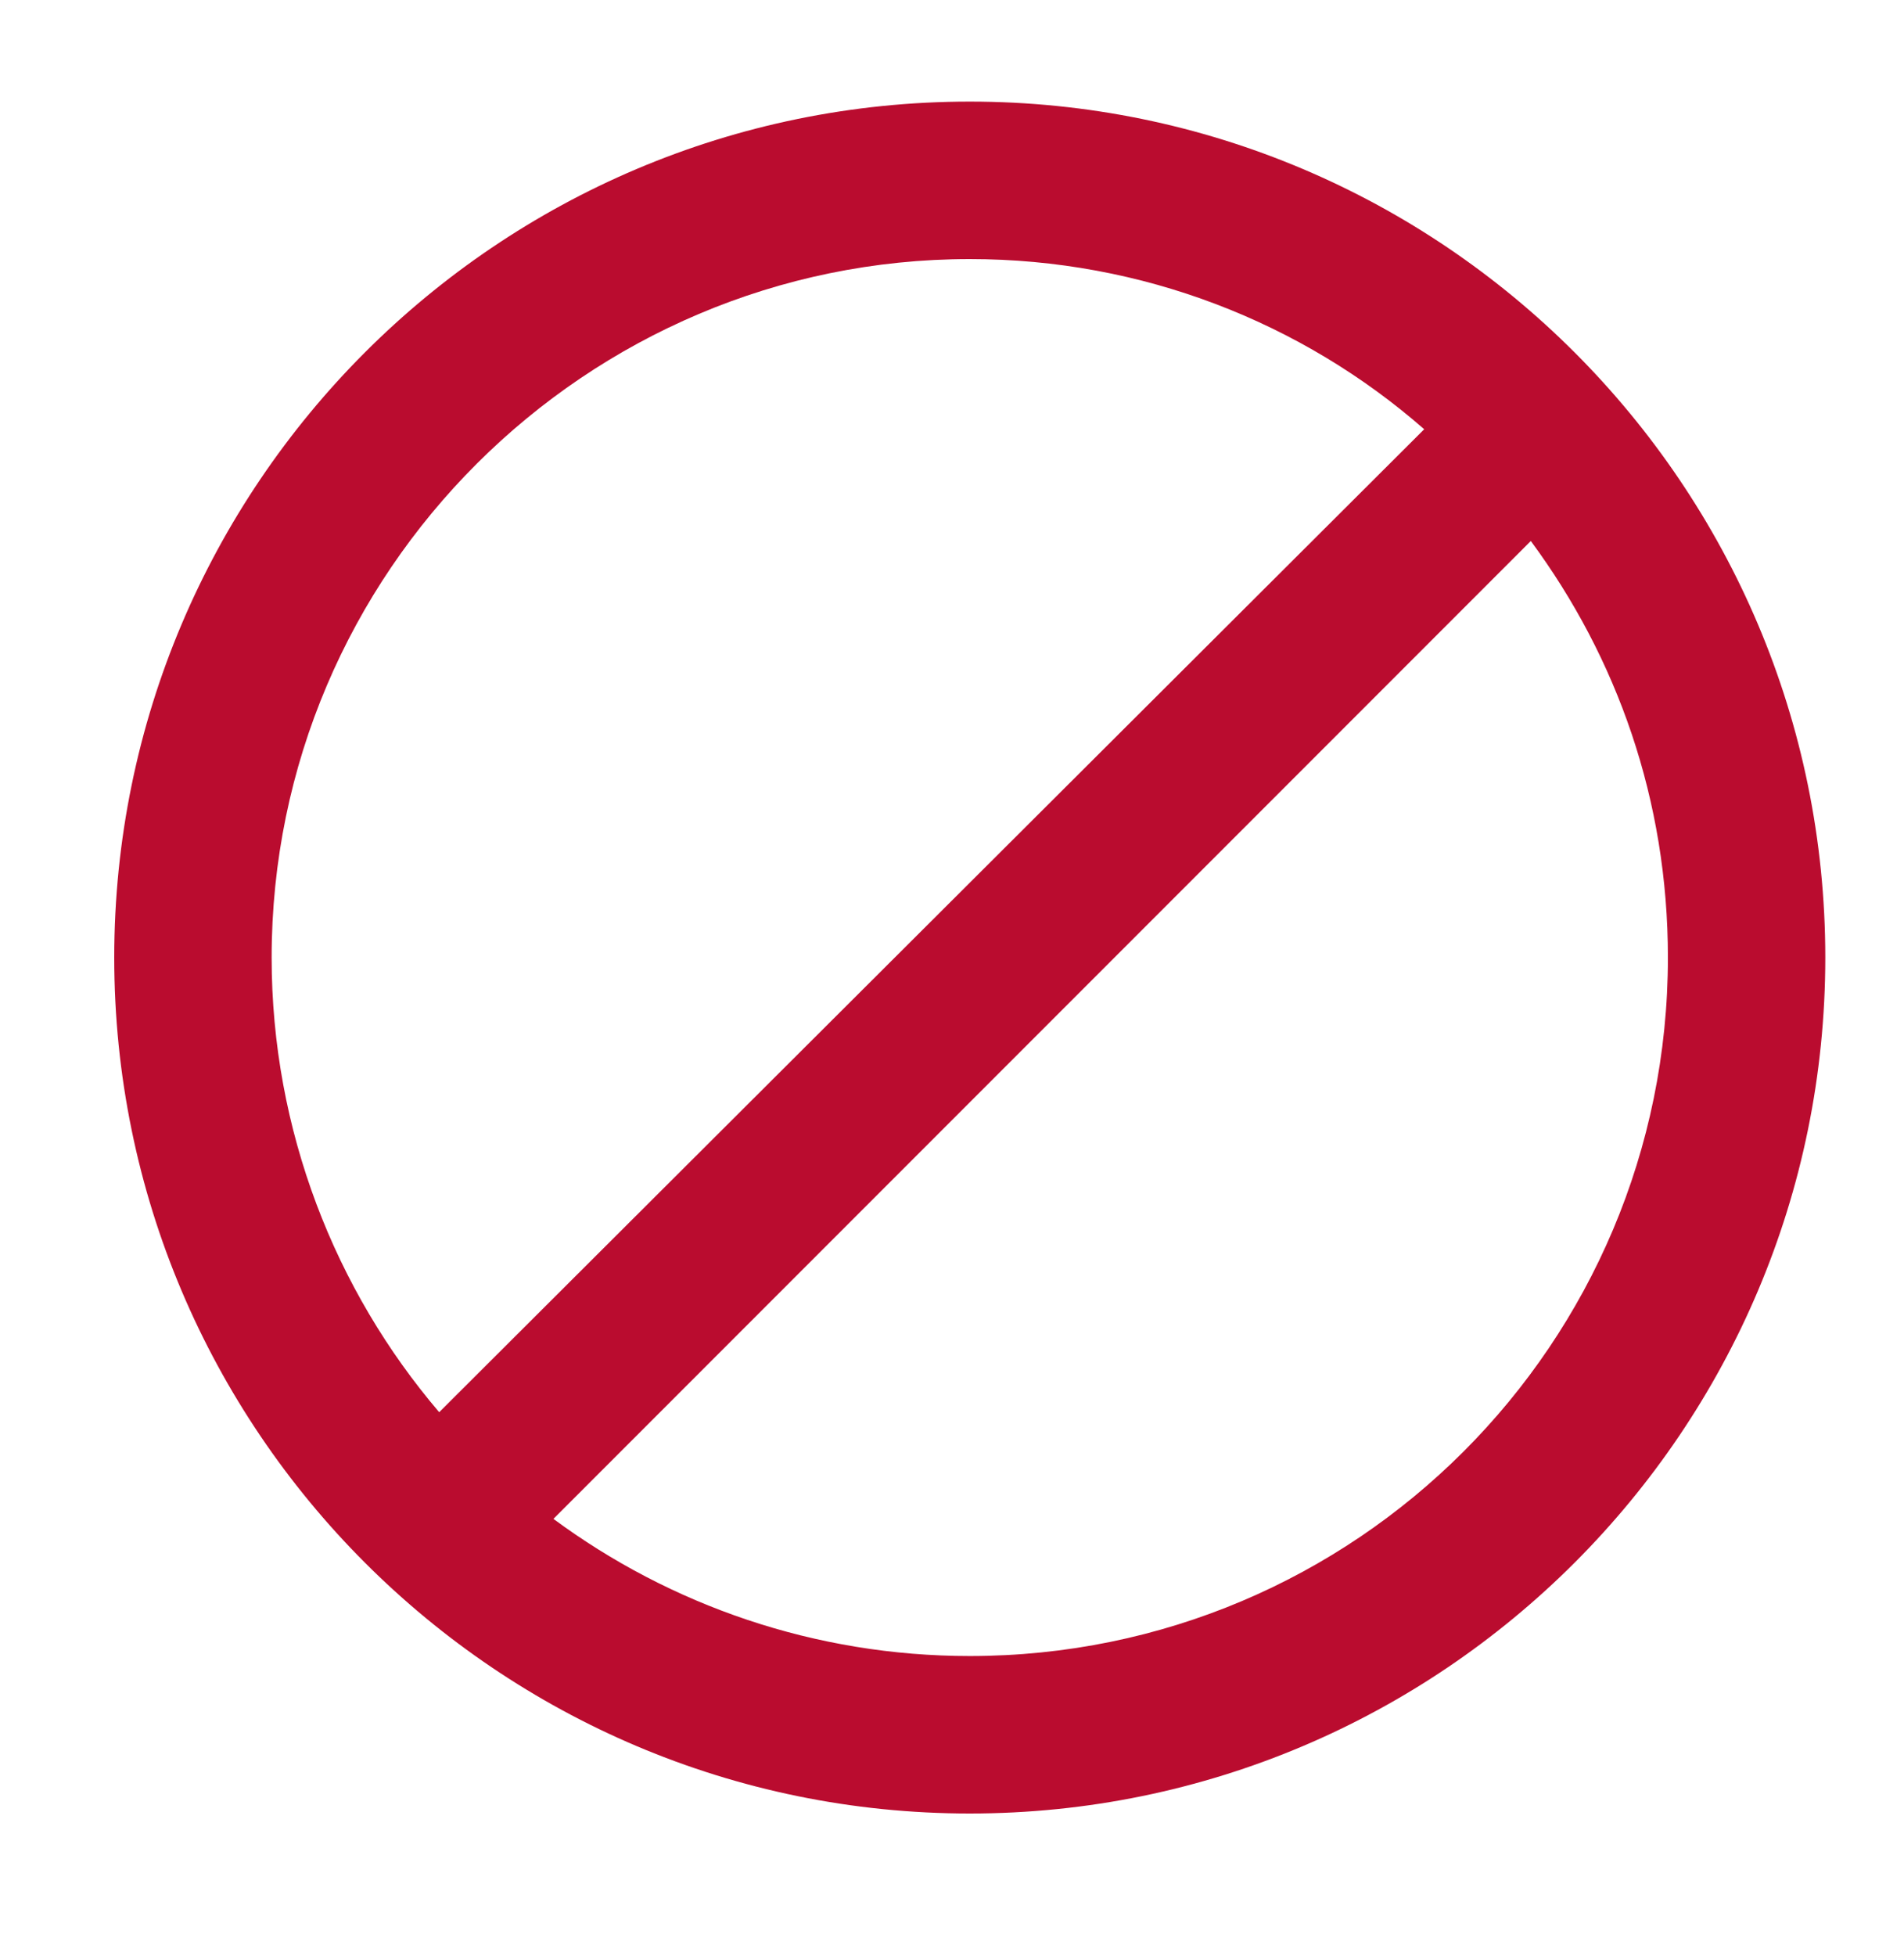 <?xml version="1.0" encoding="utf-8"?>
<!-- Generator: Adobe Illustrator 24.3.0, SVG Export Plug-In . SVG Version: 6.00 Build 0)  -->
<svg version="1.1" id="Layer_1" xmlns="http://www.w3.org/2000/svg" xmlns:xlink="http://www.w3.org/1999/xlink" x="0px" y="0px"
	 viewBox="0 0 75 77" style="enable-background:new 0 0 75 77;" xml:space="preserve">
<style type="text/css">
	.st0{fill:#BA0C2F;}
</style>
<g>
	<path class="st0" d="M38.2,4C19.6,4,4.5,19.1,4.5,37.7s15.1,33.7,33.7,33.7s33.7-15.1,33.7-33.7S56.8,4,38.2,4z M10.7,37.7
		c0-15.2,12.4-27.5,27.5-27.5c6.8,0,13.1,2.5,17.9,6.7L17.3,55.6C13.2,50.8,10.7,44.5,10.7,37.7z M38.2,65.2c-6.1,0-11.8-2-16.4-5.4
		l38.5-38.5c3.4,4.6,5.4,10.2,5.4,16.4C65.7,52.9,53.4,65.2,38.2,65.2z"/>
</g>
</svg>
